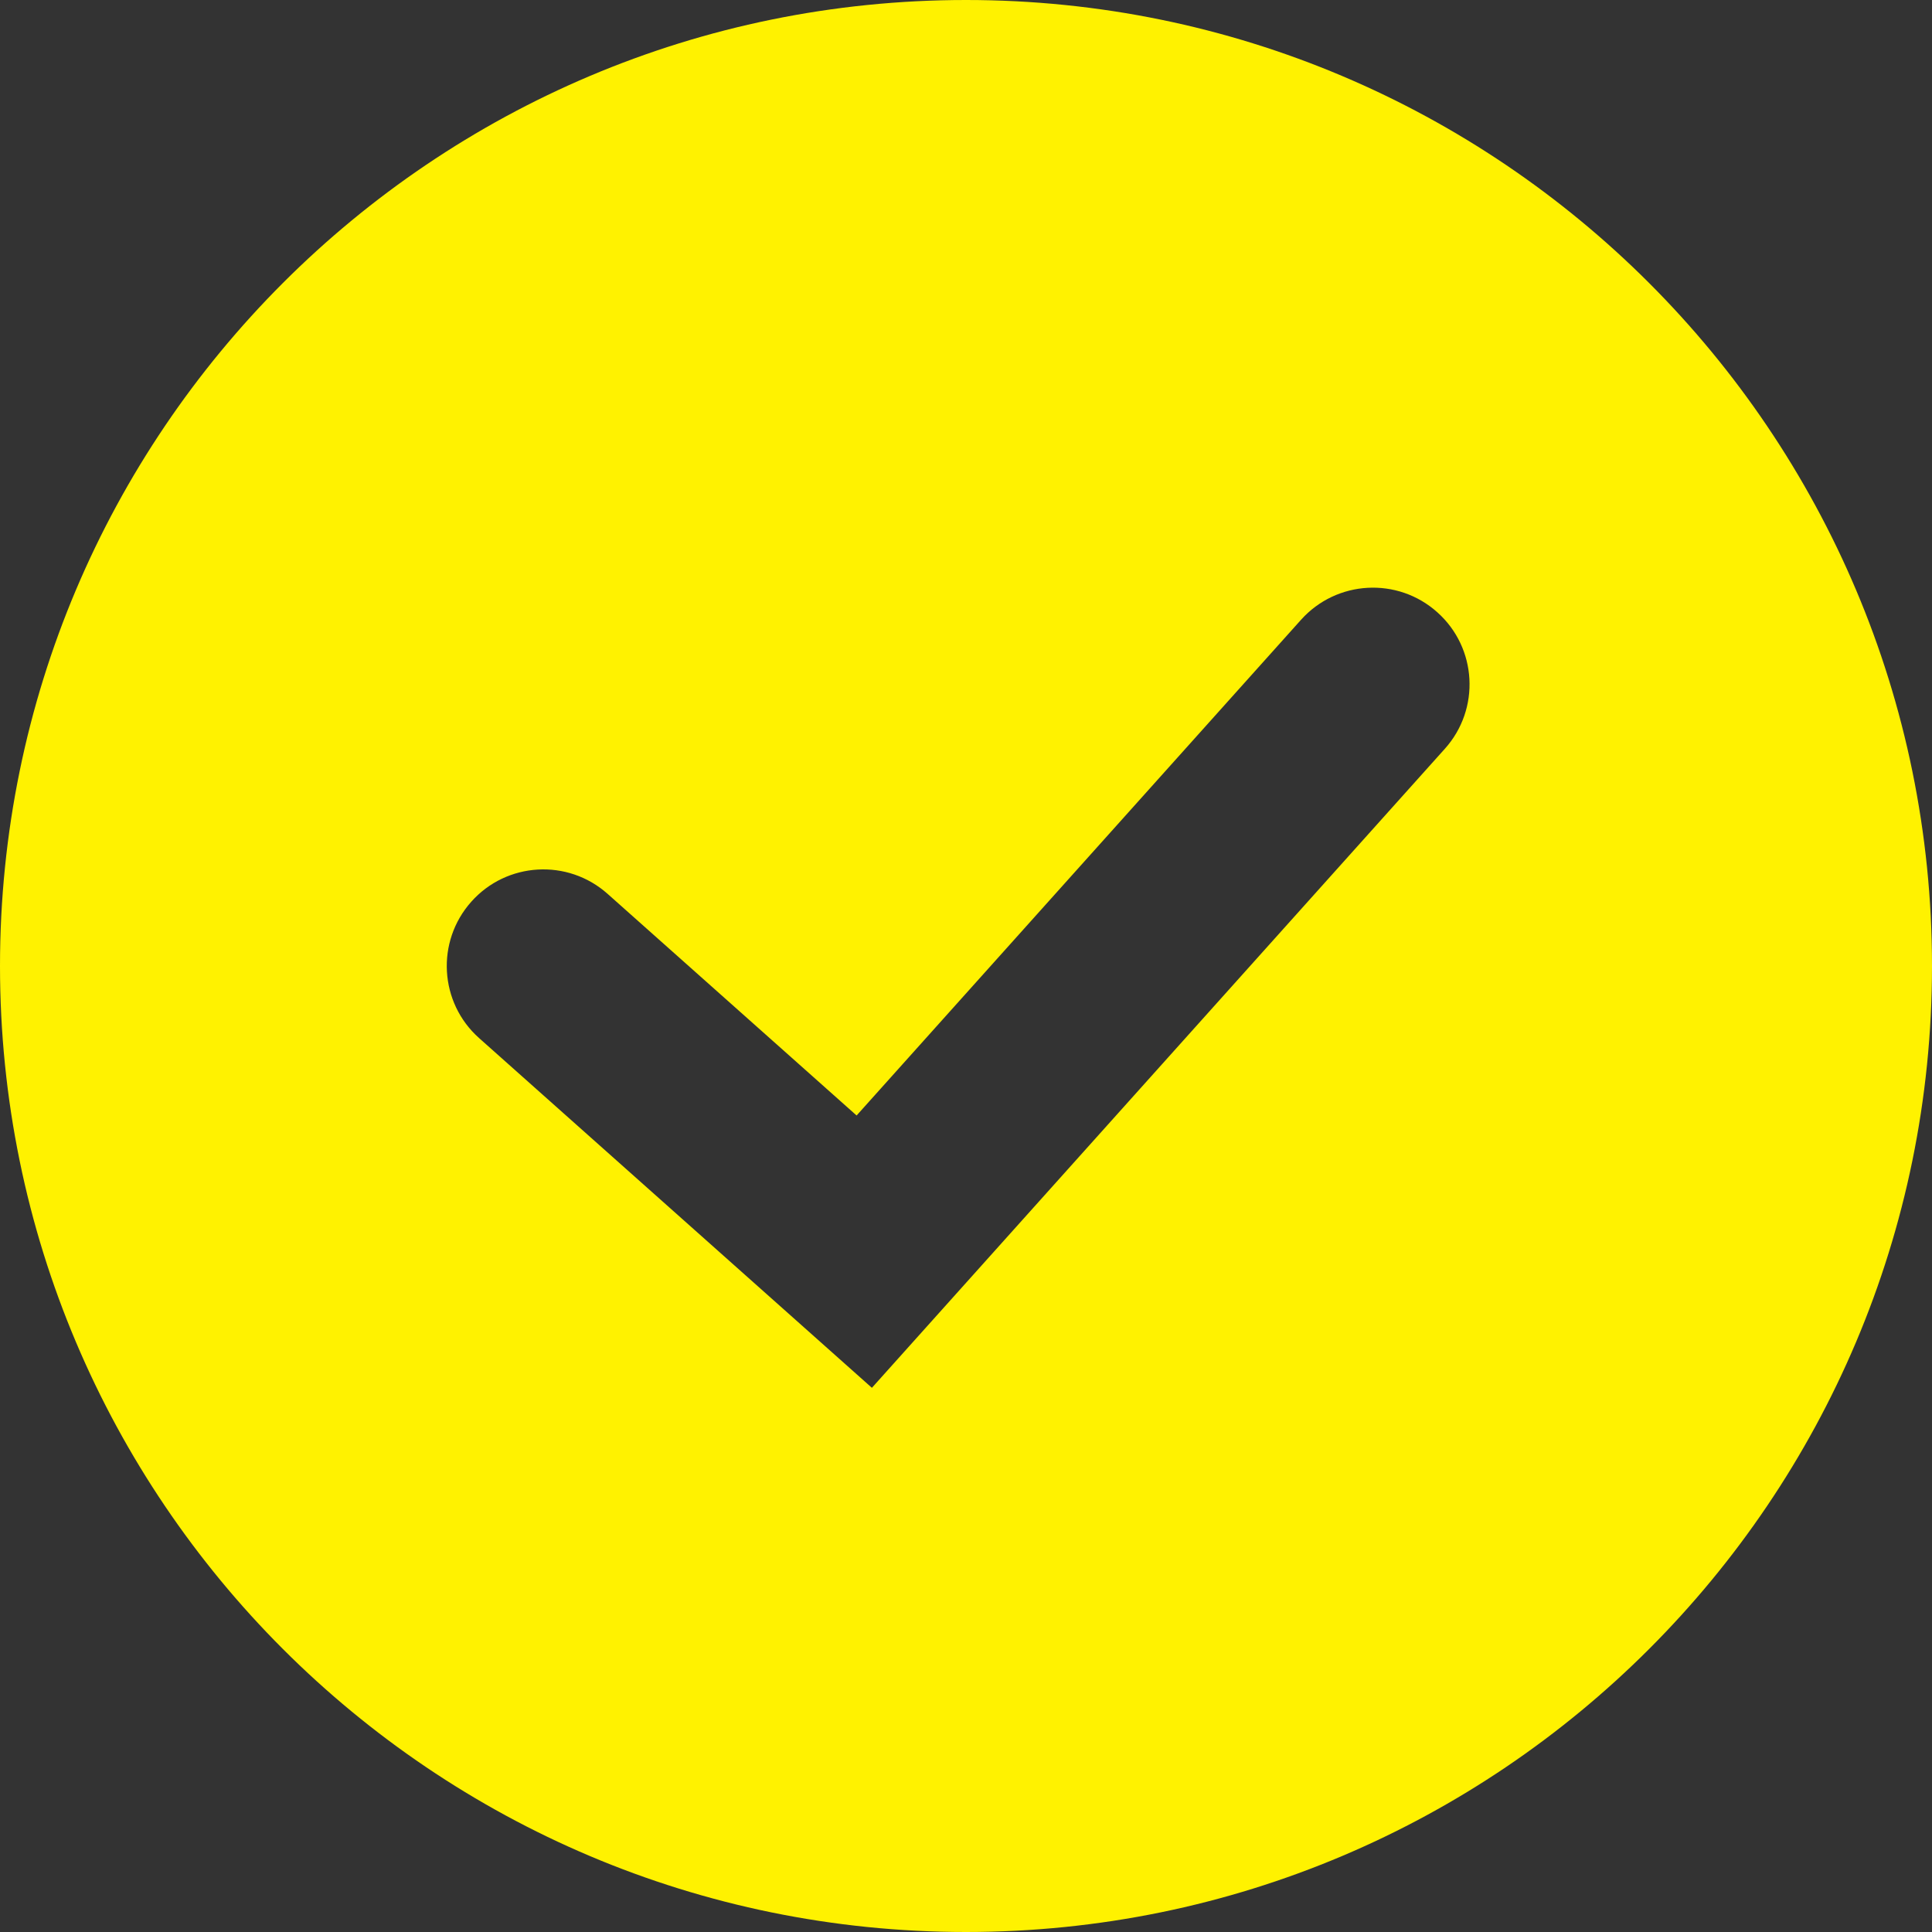 <svg xmlns="http://www.w3.org/2000/svg" width="24" height="24" viewBox="0 0 24 24" fill="none">
  <rect x="0" y="0" width="24" height="24" fill="#333333" stroke="none"/>
  <path fill-rule="evenodd" clip-rule="evenodd"
    d="M24 12C24 18.627 18.627 24 12 24C5.373 24 0 18.627 0 12C0 5.373 5.373 0 12 0C18.627 0 24 5.373 24 12ZM17.949 9.301C18.391 8.808 18.35 8.049 17.856 7.607C17.363 7.164 16.604 7.206 16.162 7.699L10.641 13.857L7.548 11.104C7.053 10.663 6.294 10.707 5.854 11.202C5.413 11.697 5.457 12.456 5.952 12.896L10.831 17.24L17.949 9.301Z"
    fill="#fff200"/>
</svg>
